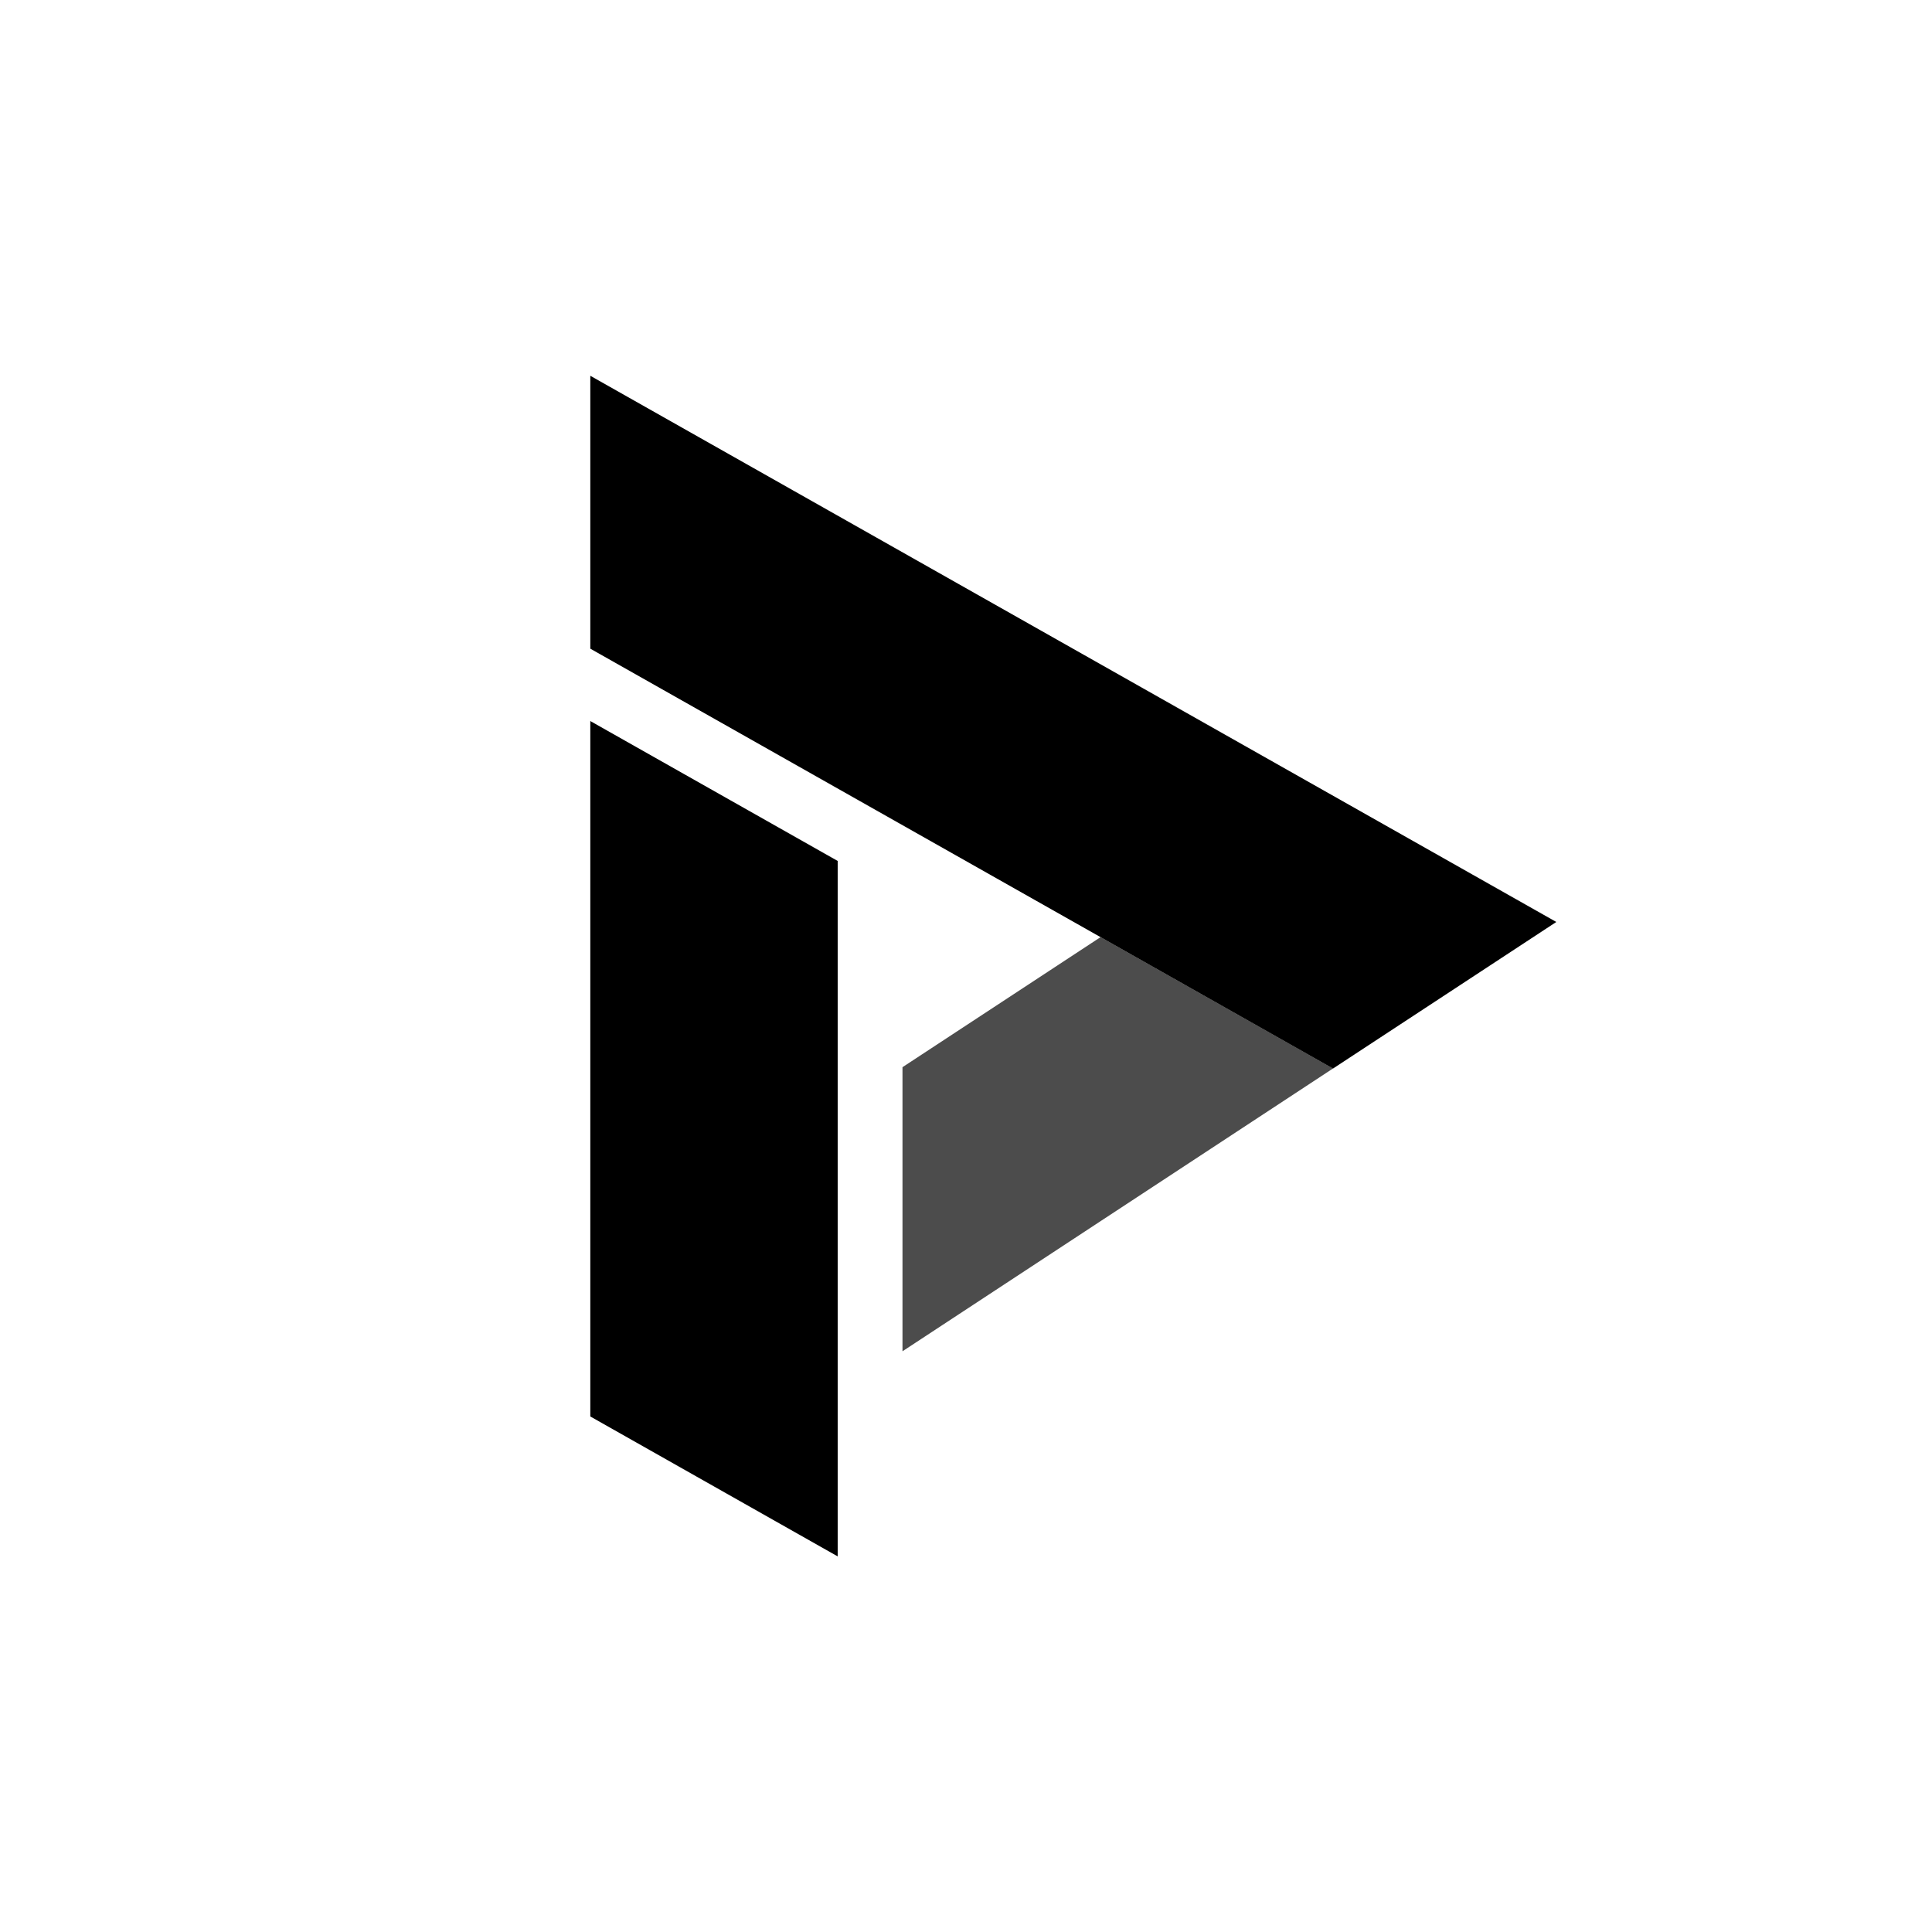 <svg width="24" height="24" viewBox="0 0 24 24" fill="none" xmlns="http://www.w3.org/2000/svg">
<path d="M7.333 8.957V17.596L10.406 19.334V10.695L7.333 8.957Z" fill="black"/>
<path d="M7.333 4.668V8.058L16.559 13.274L19.333 11.453L7.333 4.668Z" fill="black"/>
<path opacity="0.7" d="M11.211 16.786L16.559 13.273L13.672 11.641L11.211 13.257V16.786Z" fill="black"/>
</svg>
